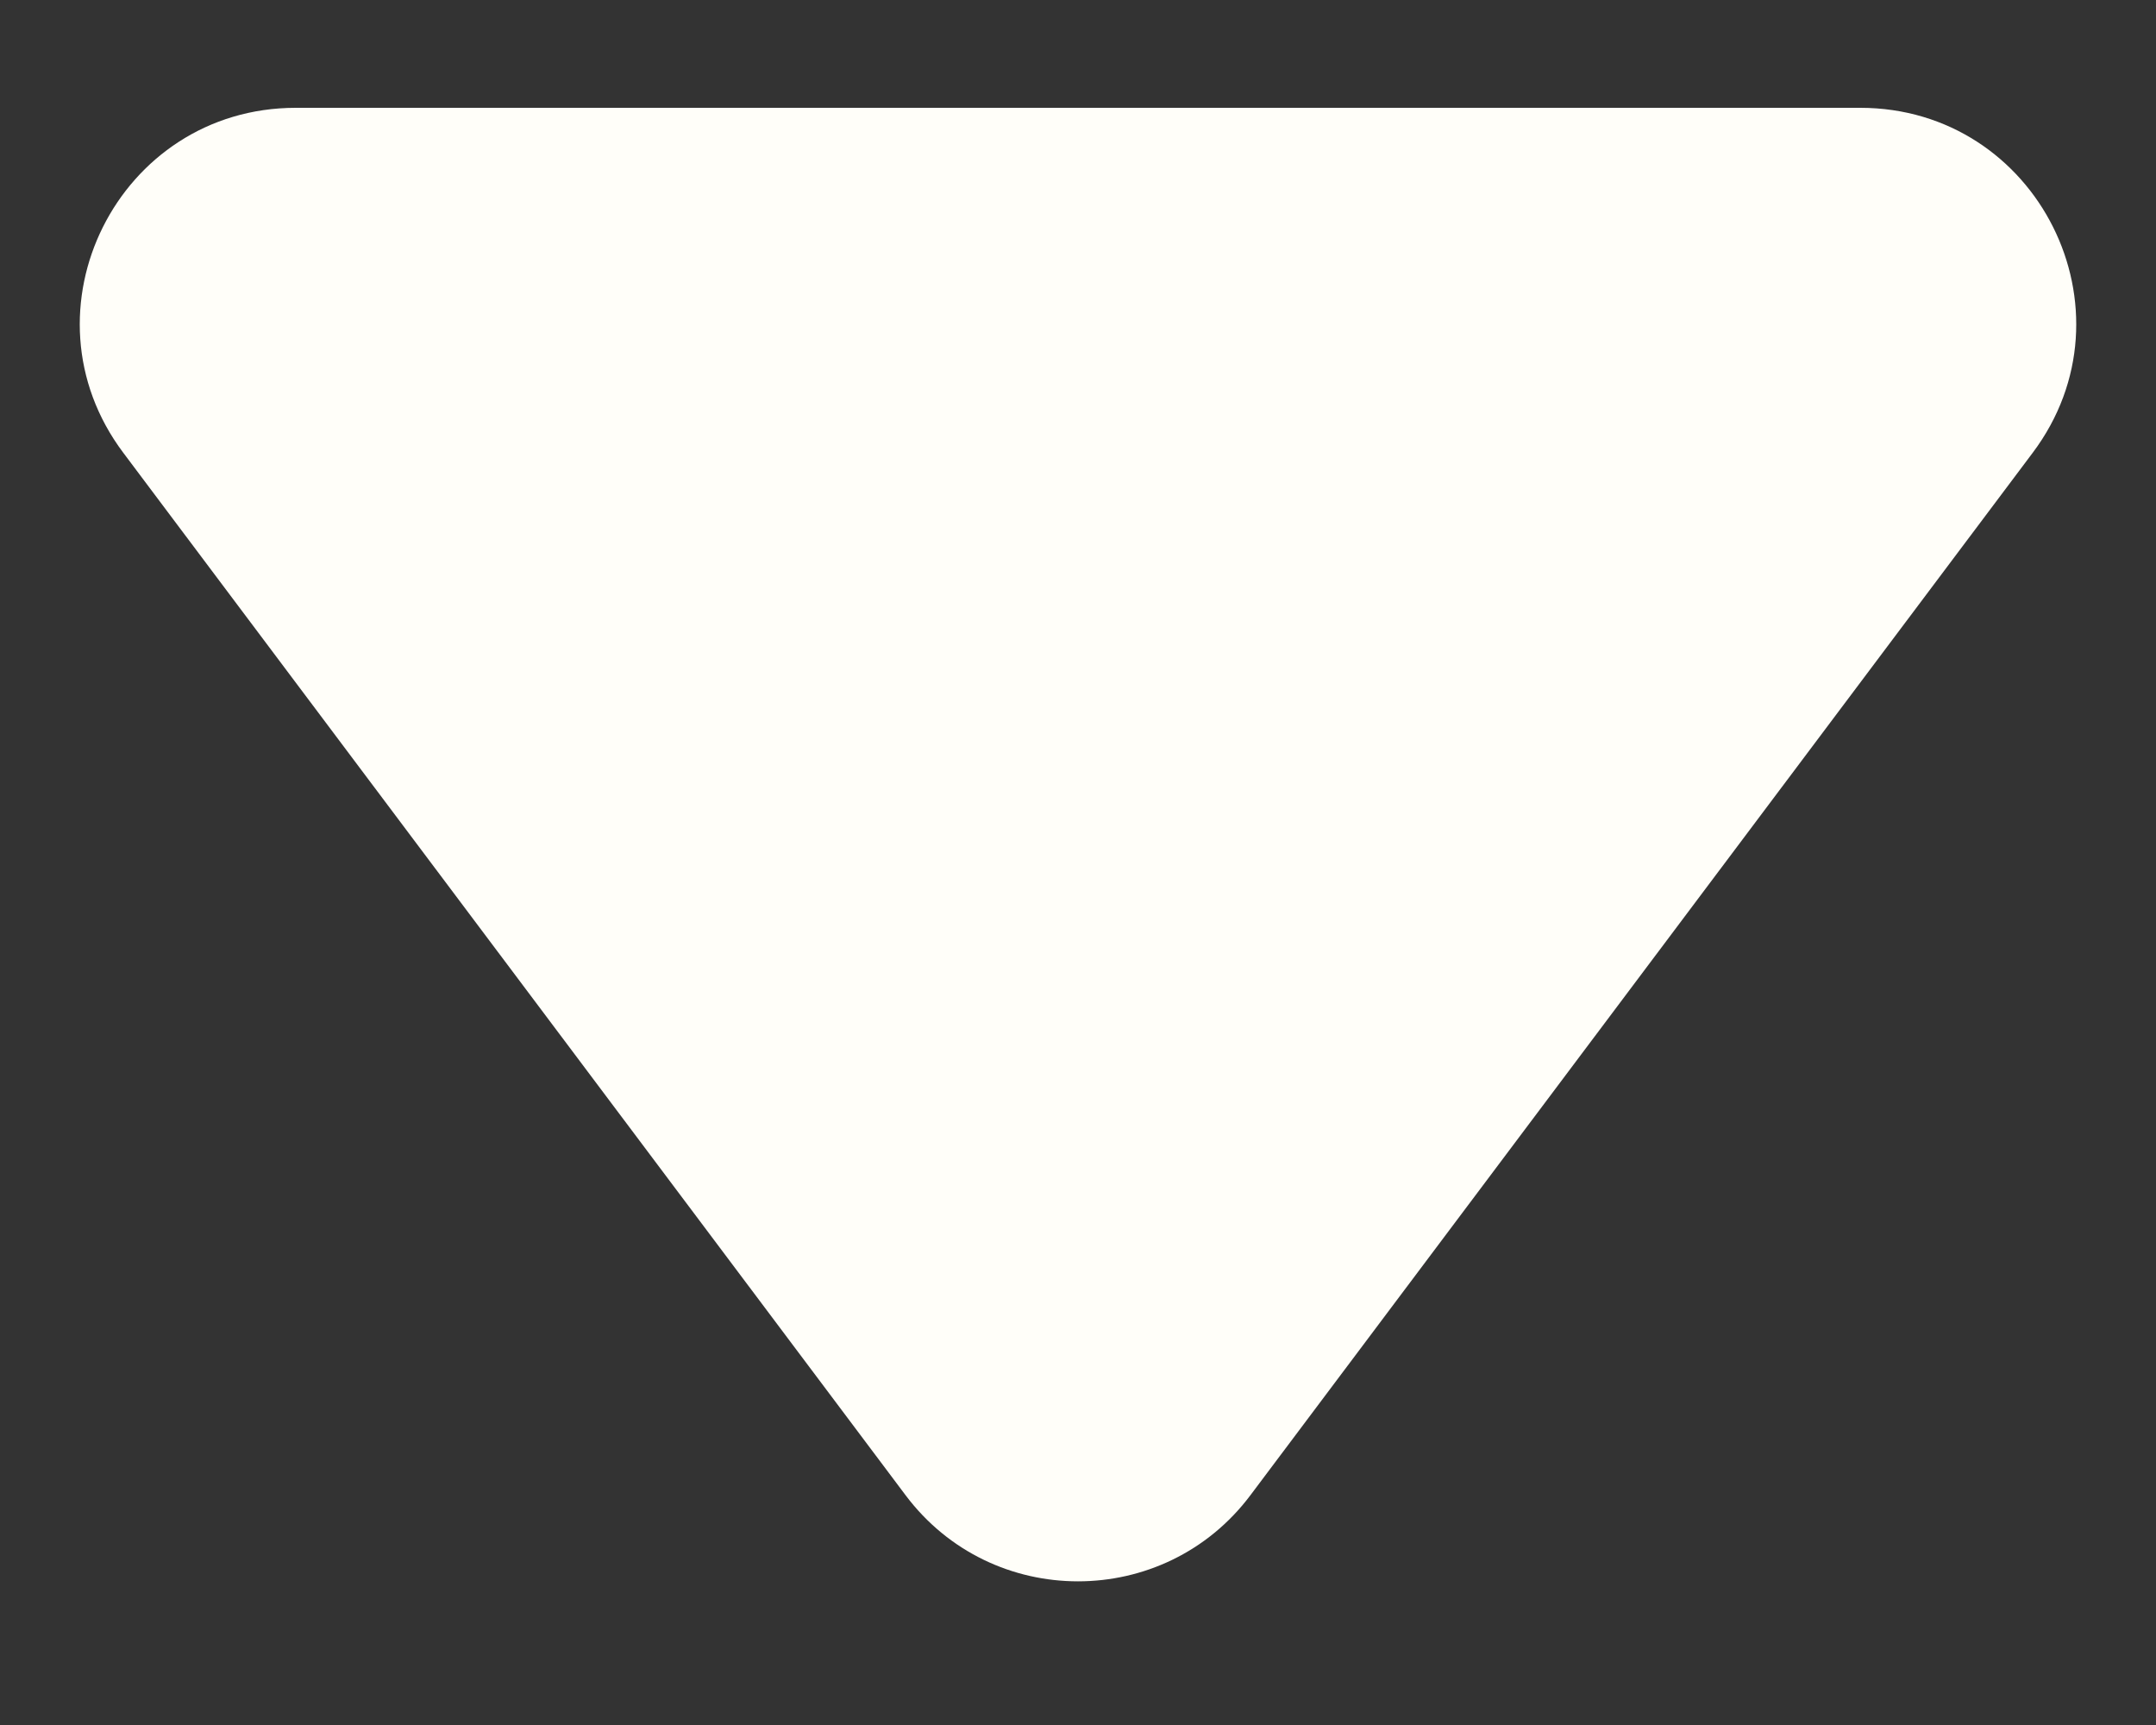 <svg width="10" height="8" viewBox="0 0 10 8" fill="none" xmlns="http://www.w3.org/2000/svg">
<rect x="0" y="0" width="10" height="8" fill="#333333" stroke="none"/>
<path d="M5.8 6.934C5.4 7.467 4.6 7.467 4.2 6.934L0.572 2.1C0.077 1.441 0.548 0.5 1.372 0.5L8.628 0.5C9.452 0.5 9.923 1.441 9.428 2.1L5.8 6.934Z" fill="#FFFEF9"/>
</svg>
